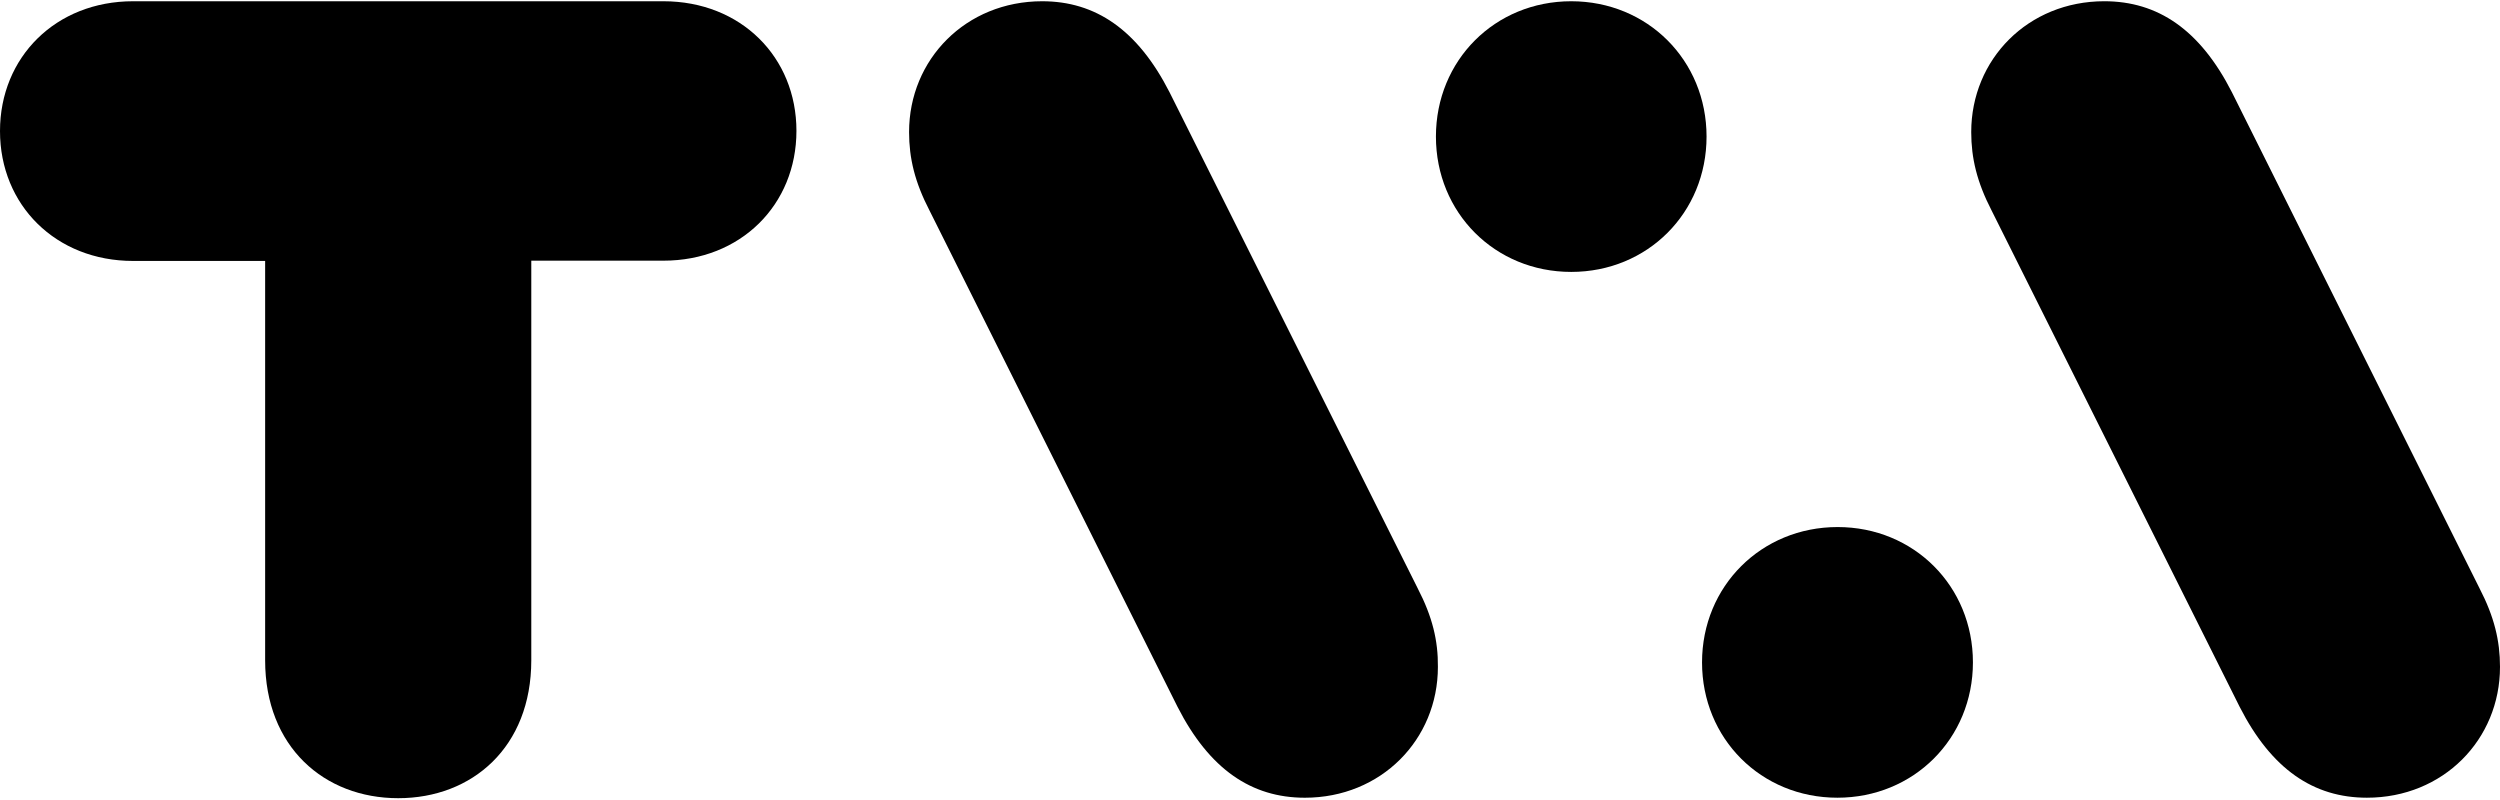 <svg width="200" height="64" viewBox="0 0 200 64" fill="none" xmlns="http://www.w3.org/2000/svg">
<path d="M53.071 0.1H10.644C4.467 0.1 0 4.567 0 10.486C0 16.408 4.467 20.875 10.646 20.875H21.211V52.83C21.211 59.75 25.938 63.855 31.857 63.855C37.779 63.855 42.503 59.768 42.503 52.83V20.854H53.071C59.251 20.854 63.715 16.387 63.715 10.468C63.715 4.567 59.271 0.1 53.071 0.1Z" fill="black"/>
<path d="M113.418 47.07L93.561 7.376C91.009 2.376 87.639 0.1 83.375 0.1C77.274 0.1 72.726 4.744 72.726 10.567C72.726 12.659 73.186 14.574 74.363 16.847L94.2 56.54C96.752 61.545 100.12 63.818 104.386 63.818C110.487 63.818 115.032 59.172 115.032 53.352C115.052 51.257 114.595 49.342 113.418 47.072V47.07Z" fill="black"/>
<path d="M114.874 10.925C114.874 17.026 119.598 21.753 125.699 21.753C131.8 21.753 136.524 17.026 136.524 10.925C136.524 4.824 131.8 0.1 125.697 0.1C119.597 0.1 114.874 4.824 114.874 10.925Z" fill="black"/>
<path d="M157.834 52.992C157.834 46.891 153.11 42.164 147.009 42.164C140.908 42.164 136.163 46.891 136.163 52.992C136.163 59.091 140.89 63.817 146.991 63.817C153.09 63.817 157.834 59.091 157.834 52.99V52.992Z" fill="black"/>
<path d="M159.331 16.847L179.168 56.539C181.719 61.544 185.088 63.817 189.354 63.817C195.455 63.817 200 59.171 200 53.351C200 51.256 199.54 49.341 198.365 47.071L178.55 7.375C175.999 2.375 172.629 0.099 168.343 0.099C162.243 0.099 157.698 4.743 157.698 10.566C157.698 12.658 158.158 14.573 159.33 16.846L159.331 16.847Z" fill="black"/>
</svg>
